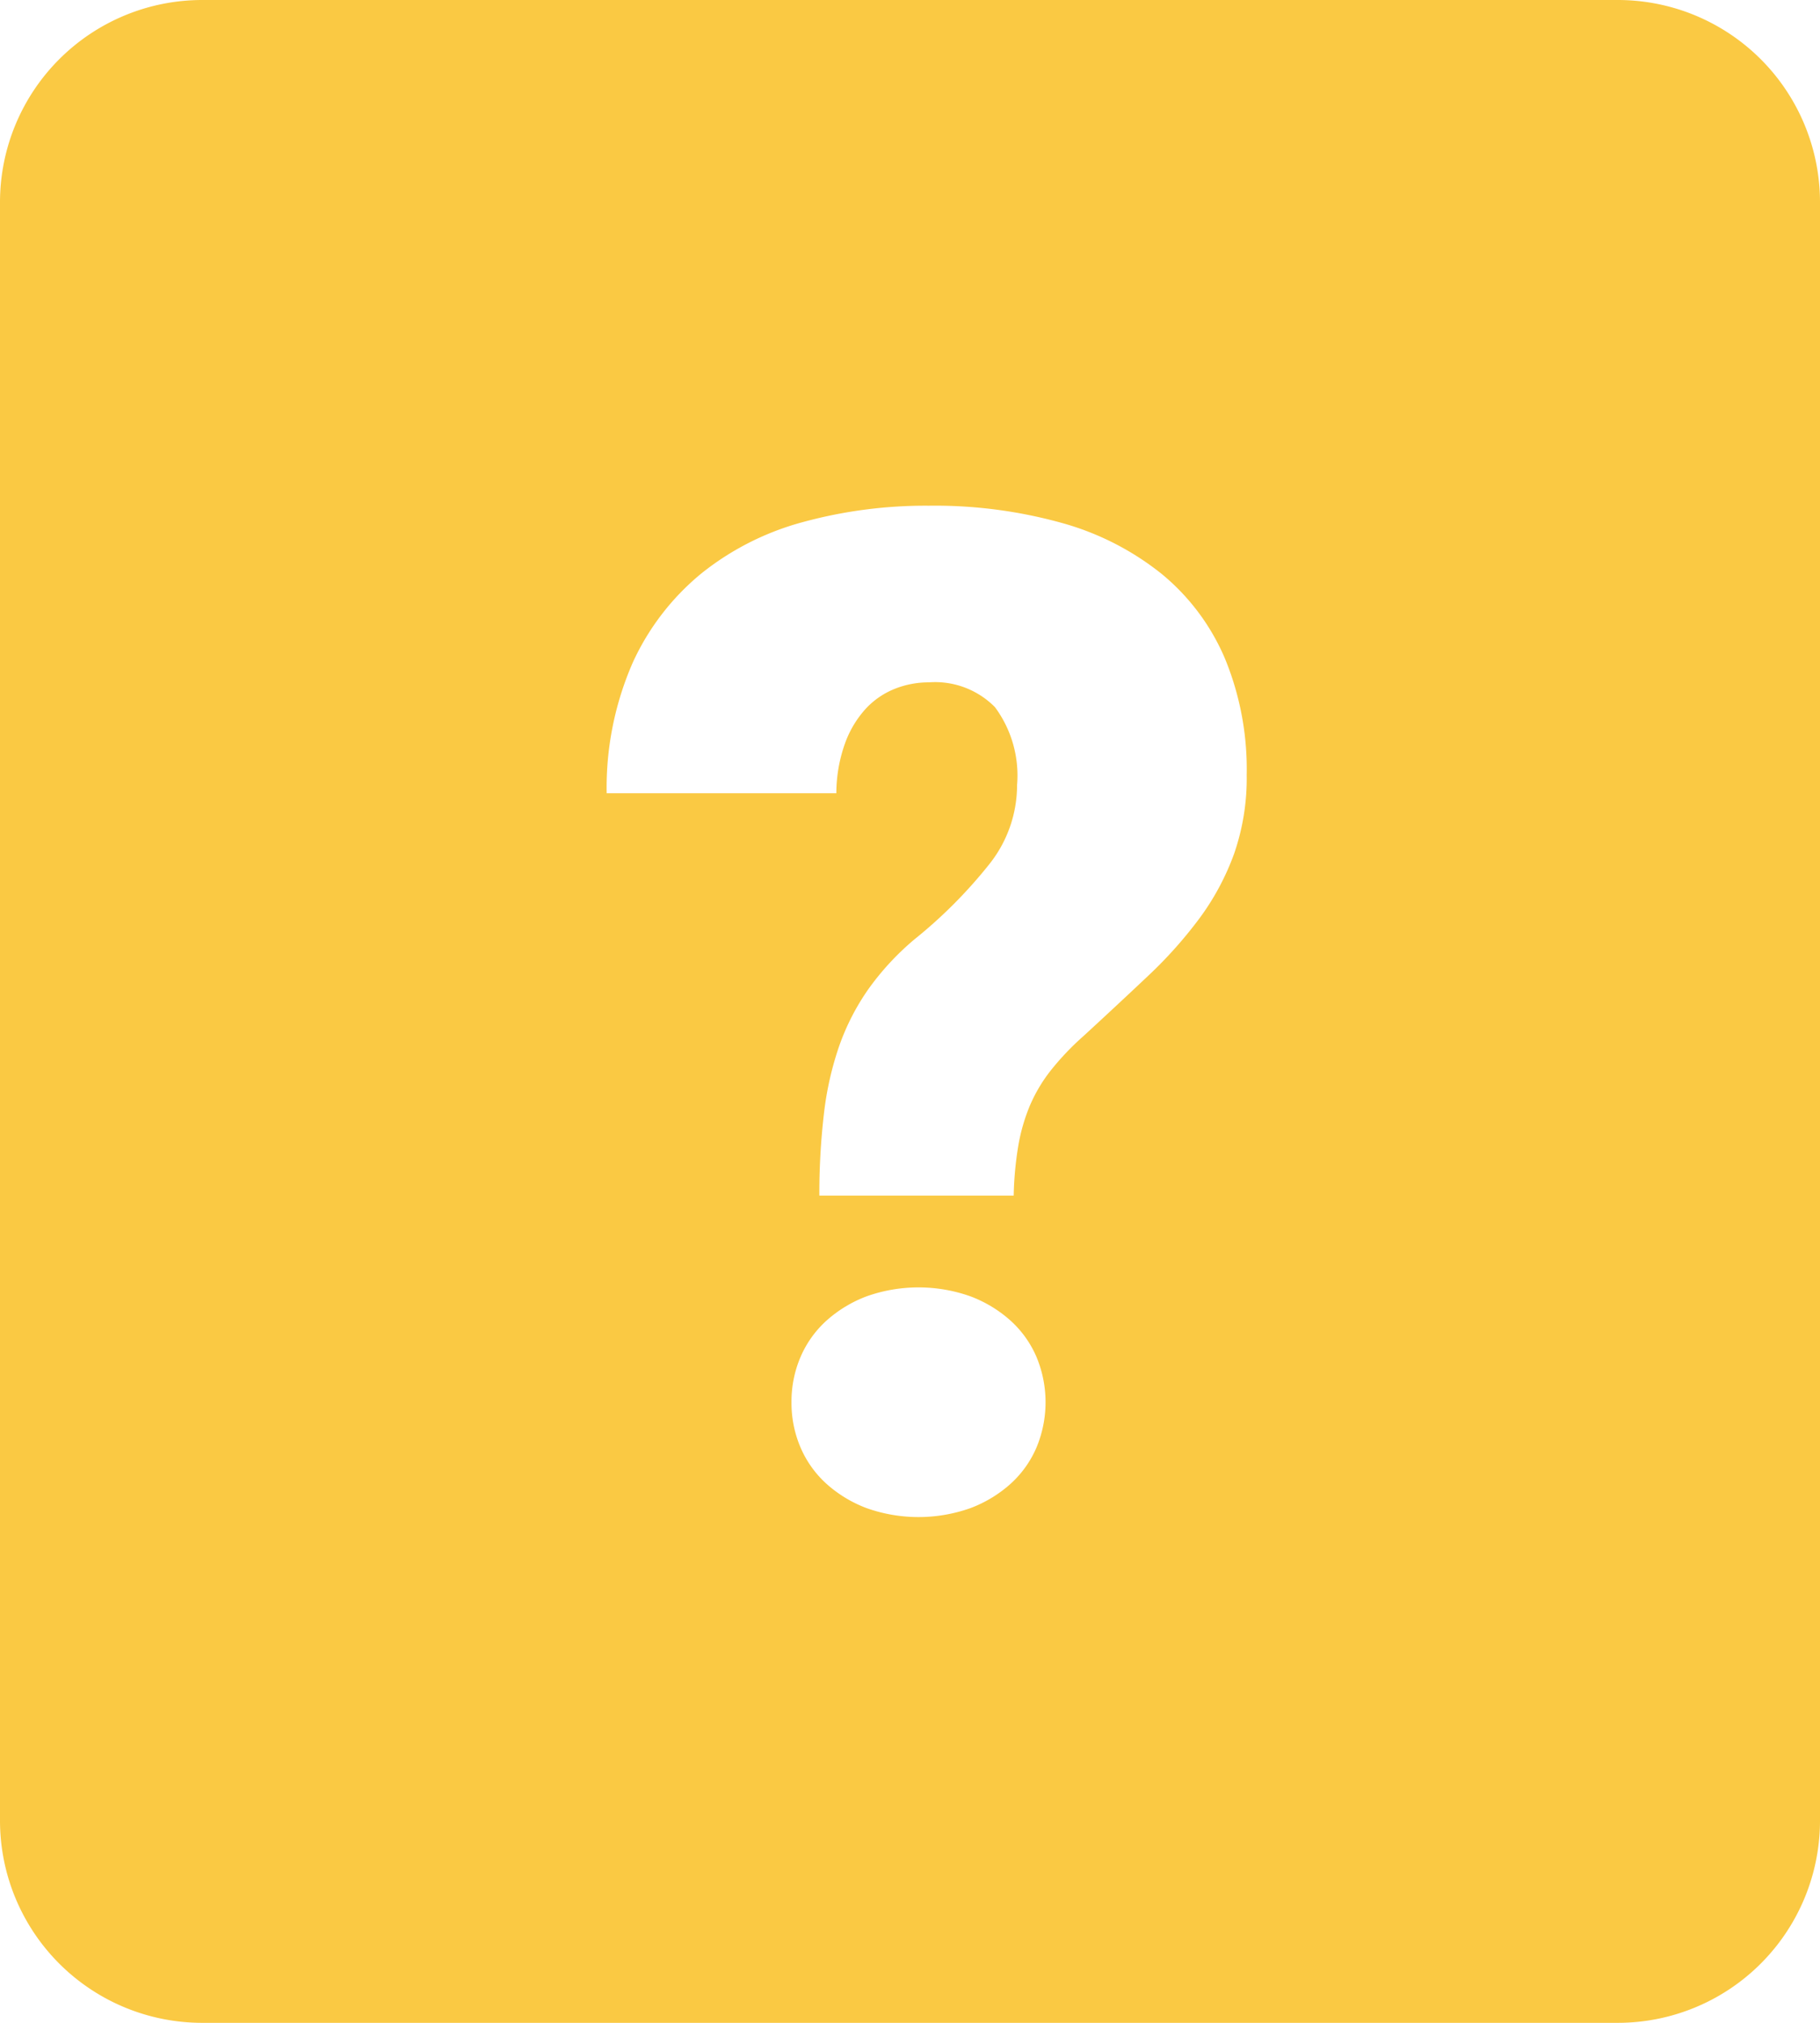 <svg xmlns="http://www.w3.org/2000/svg" width="36" height="40" viewBox="0 0 36 40">
  <path id="Path_273" data-name="Path 273" d="M10,4H38a4,4,0,0,1,4,4V40a4,4,0,0,1-4,4H10a4,4,0,0,1-4-4V8A4,4,0,0,1,10,4ZM22.207,27.642h3.844a6.829,6.829,0,0,1,.087-.961,3.672,3.672,0,0,1,.228-.806,3.074,3.074,0,0,1,.417-.706,5.369,5.369,0,0,1,.652-.685q.672-.618,1.263-1.176a8.652,8.652,0,0,0,1.028-1.149,5.02,5.02,0,0,0,.685-1.277,4.554,4.554,0,0,0,.249-1.559,5.747,5.747,0,0,0-.43-2.3,4.386,4.386,0,0,0-1.243-1.667,5.5,5.5,0,0,0-1.983-1.015A9.362,9.362,0,0,0,24.371,14a9.218,9.218,0,0,0-2.487.323,5.49,5.49,0,0,0-2.009,1.015A4.927,4.927,0,0,0,18.517,17.1,6.172,6.172,0,0,0,18,19.685h4.543a2.948,2.948,0,0,1,.175-.995,2.046,2.046,0,0,1,.41-.679,1.585,1.585,0,0,1,.571-.39,1.81,1.81,0,0,1,.672-.128,1.664,1.664,0,0,1,1.31.491,2.271,2.271,0,0,1,.437,1.539,2.512,2.512,0,0,1-.544,1.559,9.458,9.458,0,0,1-1.485,1.492,5.34,5.34,0,0,0-.914.988,4.632,4.632,0,0,0-.578,1.129,6.29,6.29,0,0,0-.3,1.337A13.574,13.574,0,0,0,22.207,27.642Zm-.551,4.086a2.231,2.231,0,0,0,.181.9,2.066,2.066,0,0,0,.517.719,2.514,2.514,0,0,0,.793.477,3.073,3.073,0,0,0,2.043,0,2.514,2.514,0,0,0,.793-.477,2.066,2.066,0,0,0,.517-.719,2.325,2.325,0,0,0,0-1.8,2.066,2.066,0,0,0-.517-.719,2.514,2.514,0,0,0-.793-.477,3.073,3.073,0,0,0-2.043,0,2.514,2.514,0,0,0-.793.477,2.066,2.066,0,0,0-.517.719A2.231,2.231,0,0,0,21.656,31.728Z" transform="translate(-6 -4)" fill="#FAC943" fill-rule="evenodd"/>
</svg>
